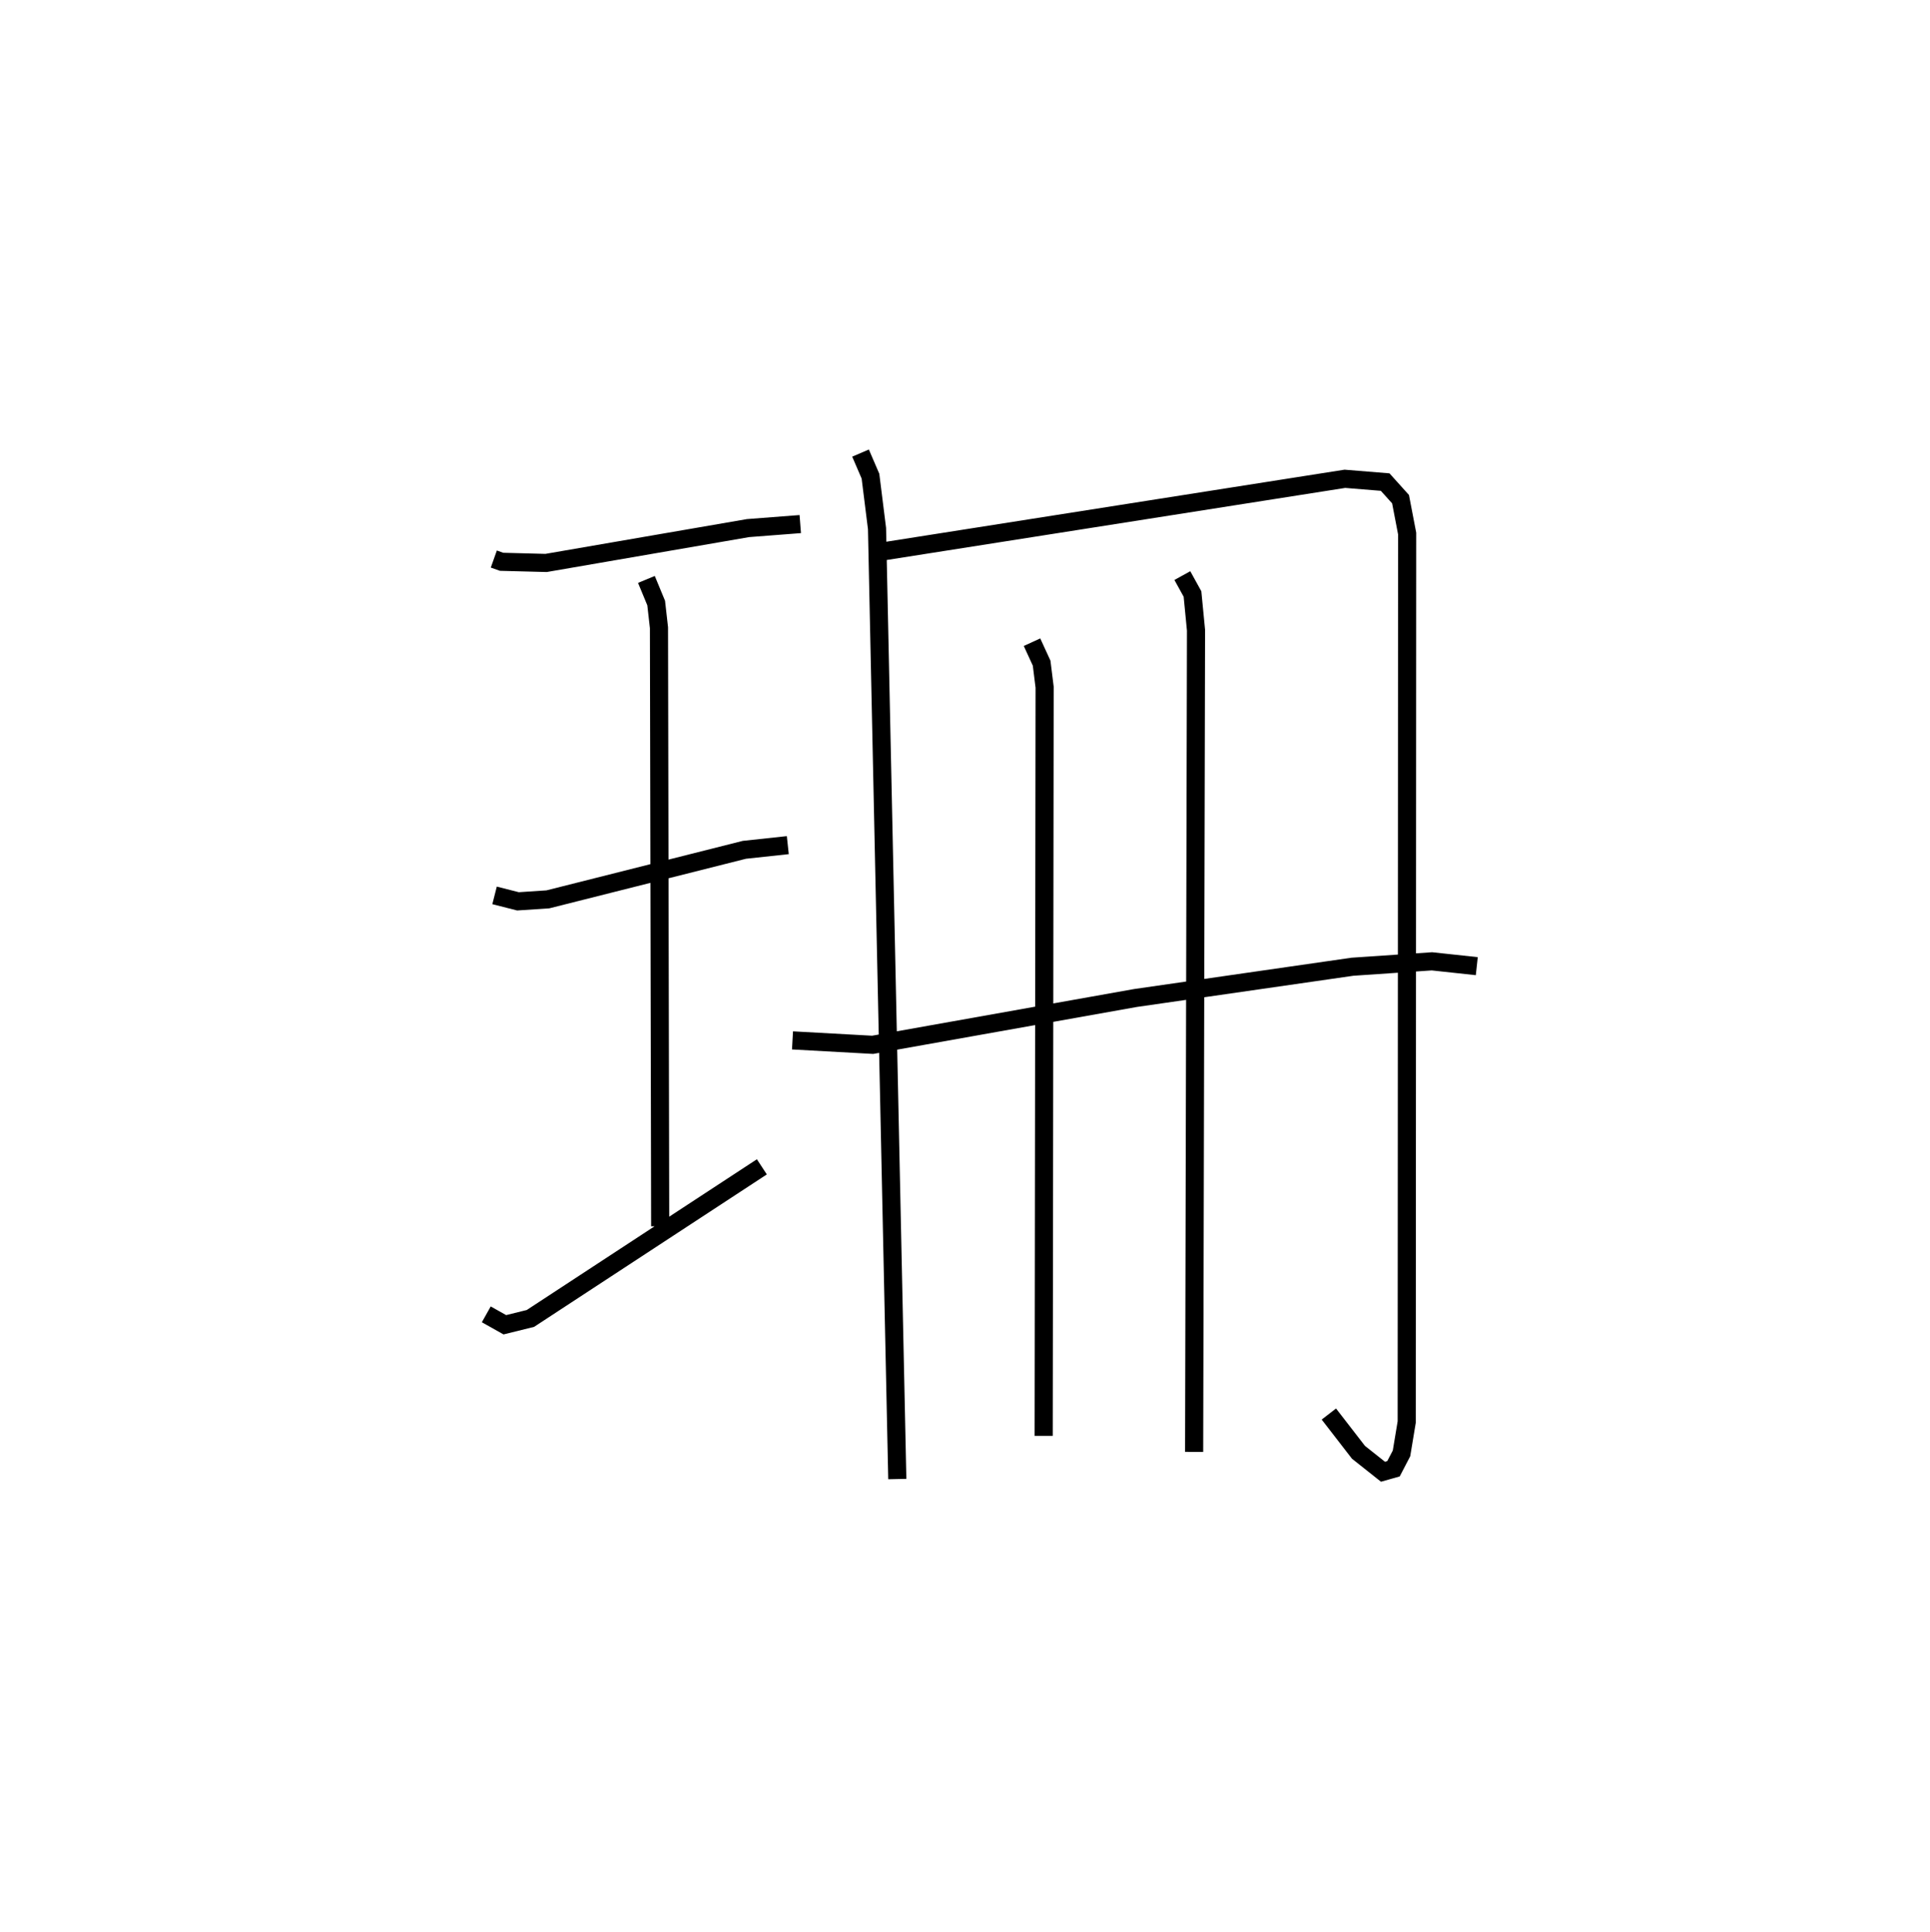 <?xml version="1.0" encoding="utf-8" ?>
<svg baseProfile="full" height="106.611" version="1.1" width="106.477" xmlns="http://www.w3.org/2000/svg" xmlns:ev="http://www.w3.org/2001/xml-events" xmlns:xlink="http://www.w3.org/1999/xlink"><defs /><rect fill="white" height="106.611" width="106.477" x="0" y="0" /><path d="M25,26.307 m0.0,0.0 m2.244,4.54 l0.428,0.152 2.455,0.064 l11.14,-1.923 2.883,-0.222 m-8.488,3.054 l0.539,1.303 0.154,1.361 l0.067,33.029 m-9.137,-18.259 l1.291,0.328 1.649,-0.109 l10.842,-2.734 2.395,-0.258 m-16.634,25.89 l1.024,0.575 1.411,-0.349 l12.768,-8.365 m5.444,-39.384 l0.548,1.274 0.361,2.889 l1.119,52.448 m-0.663,-51.205 l25.356,-3.987 2.222,0.181 l0.849,0.943 0.364,1.896 l-0.024,49.026 -0.287,1.73 l-0.443,0.85 -0.579,0.163 l-1.354,-1.075 -1.632,-2.11 m-16.377,-42.588 l0.531,1.156 0.165,1.327 l-0.052,41.311 m7.65,-47.469 l0.56,1.016 0.194,1.999 l-0.104,45.337 m-22.158,-22.705 l4.423,0.244 14.498,-2.583 l11.975,-1.726 4.383,-0.298 l2.473,0.267 " fill="none" stroke="black" stroke-width="1" /></svg>